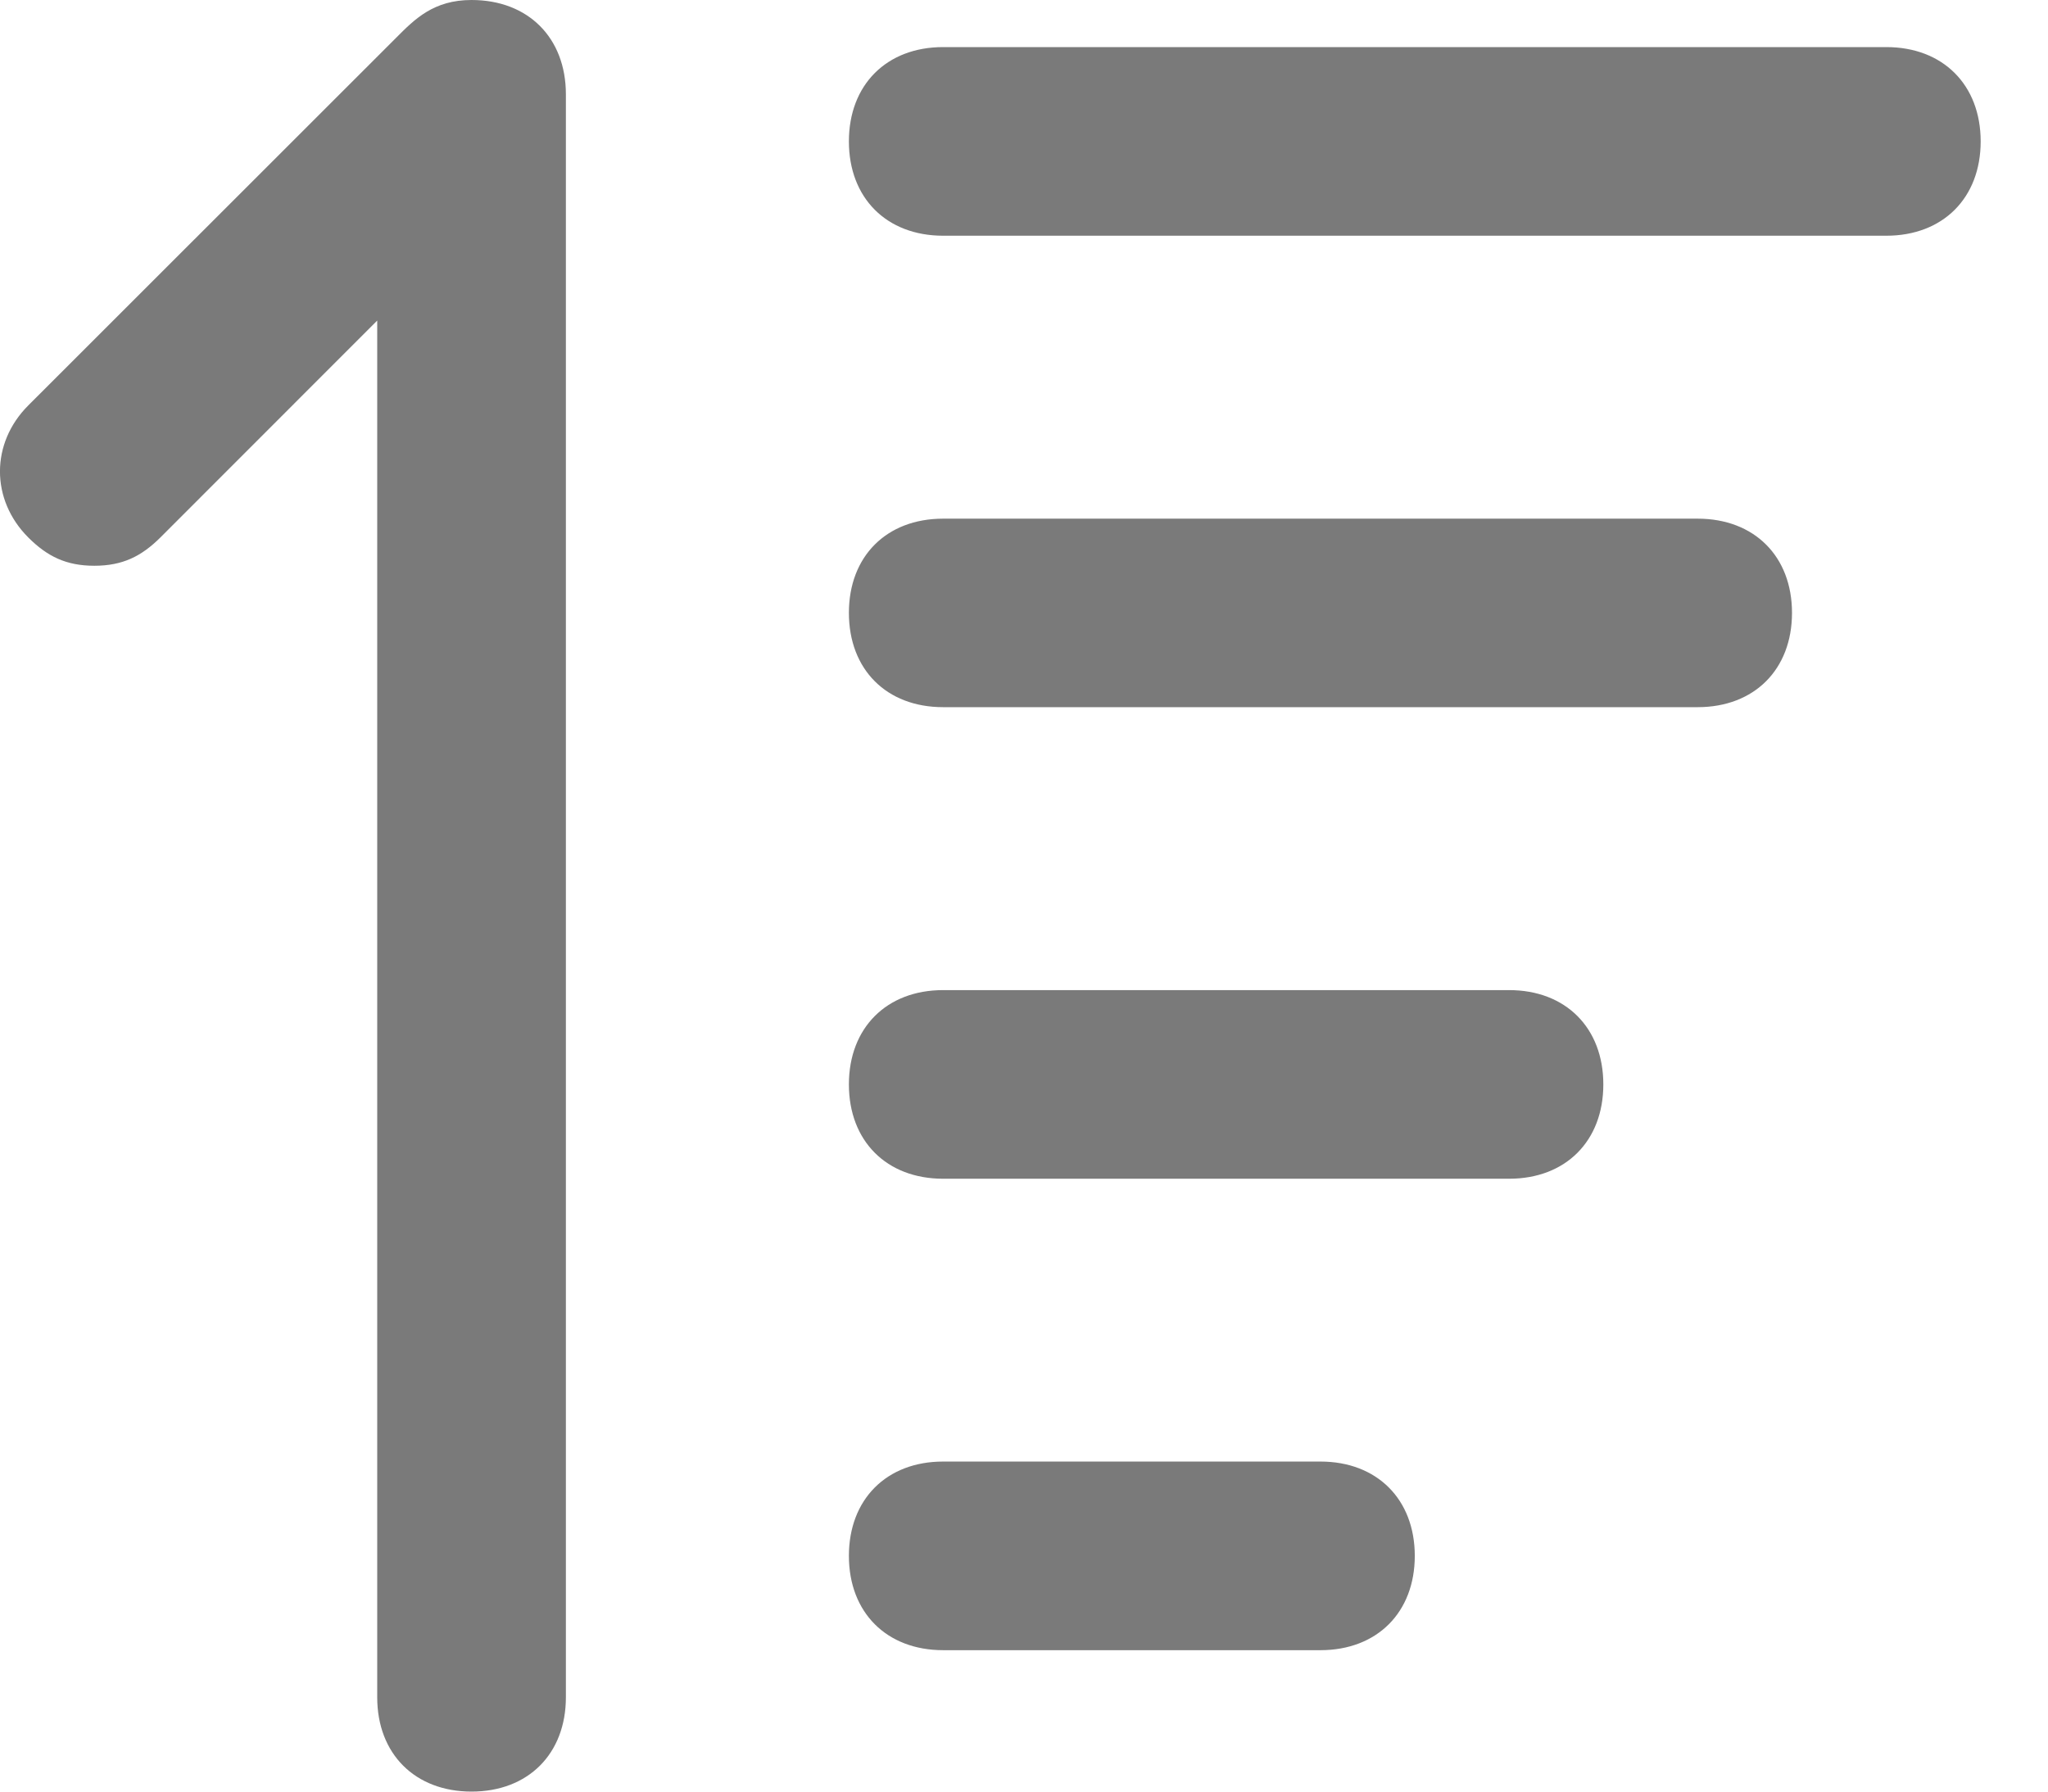 <svg width="16" height="14" viewBox="0 0 16 14" fill="none" xmlns="http://www.w3.org/2000/svg">
<g id="Group">
<path id="Vector" d="M3.684 0C3.389 0 3.242 0.147 3.095 0.295L0.221 3.168C-0.074 3.463 -0.074 3.905 0.221 4.2C0.368 4.347 0.516 4.421 0.737 4.421C0.958 4.421 1.105 4.347 1.253 4.2L2.947 2.505V13.263C2.947 13.705 3.242 14 3.684 14C4.126 14 4.421 13.705 4.421 13.263V0.737C4.421 0.295 4.126 0 3.684 0ZM11.79 7.737H7.368C6.926 7.737 6.632 8.032 6.632 8.474C6.632 8.916 6.926 9.211 7.368 9.211H11.79C12.232 9.211 12.526 8.916 12.526 8.474C12.526 8.032 12.232 7.737 11.79 7.737ZM10.316 11.421H7.368C6.926 11.421 6.632 11.716 6.632 12.158C6.632 12.6 6.926 12.895 7.368 12.895H10.316C10.758 12.895 11.053 12.6 11.053 12.158C11.053 11.716 10.758 11.421 10.316 11.421ZM13.263 4.053H7.368C6.926 4.053 6.632 4.347 6.632 4.789C6.632 5.232 6.926 5.526 7.368 5.526H13.263C13.705 5.526 14 5.232 14 4.789C14 4.347 13.705 4.053 13.263 4.053ZM14.737 0.368H7.368C6.926 0.368 6.632 0.663 6.632 1.105C6.632 1.547 6.926 1.842 7.368 1.842H14.737C15.179 1.842 15.474 1.547 15.474 1.105C15.474 0.663 15.179 0.368 14.737 0.368Z" fill="#7A7A7A"/>
</g>
</svg>
